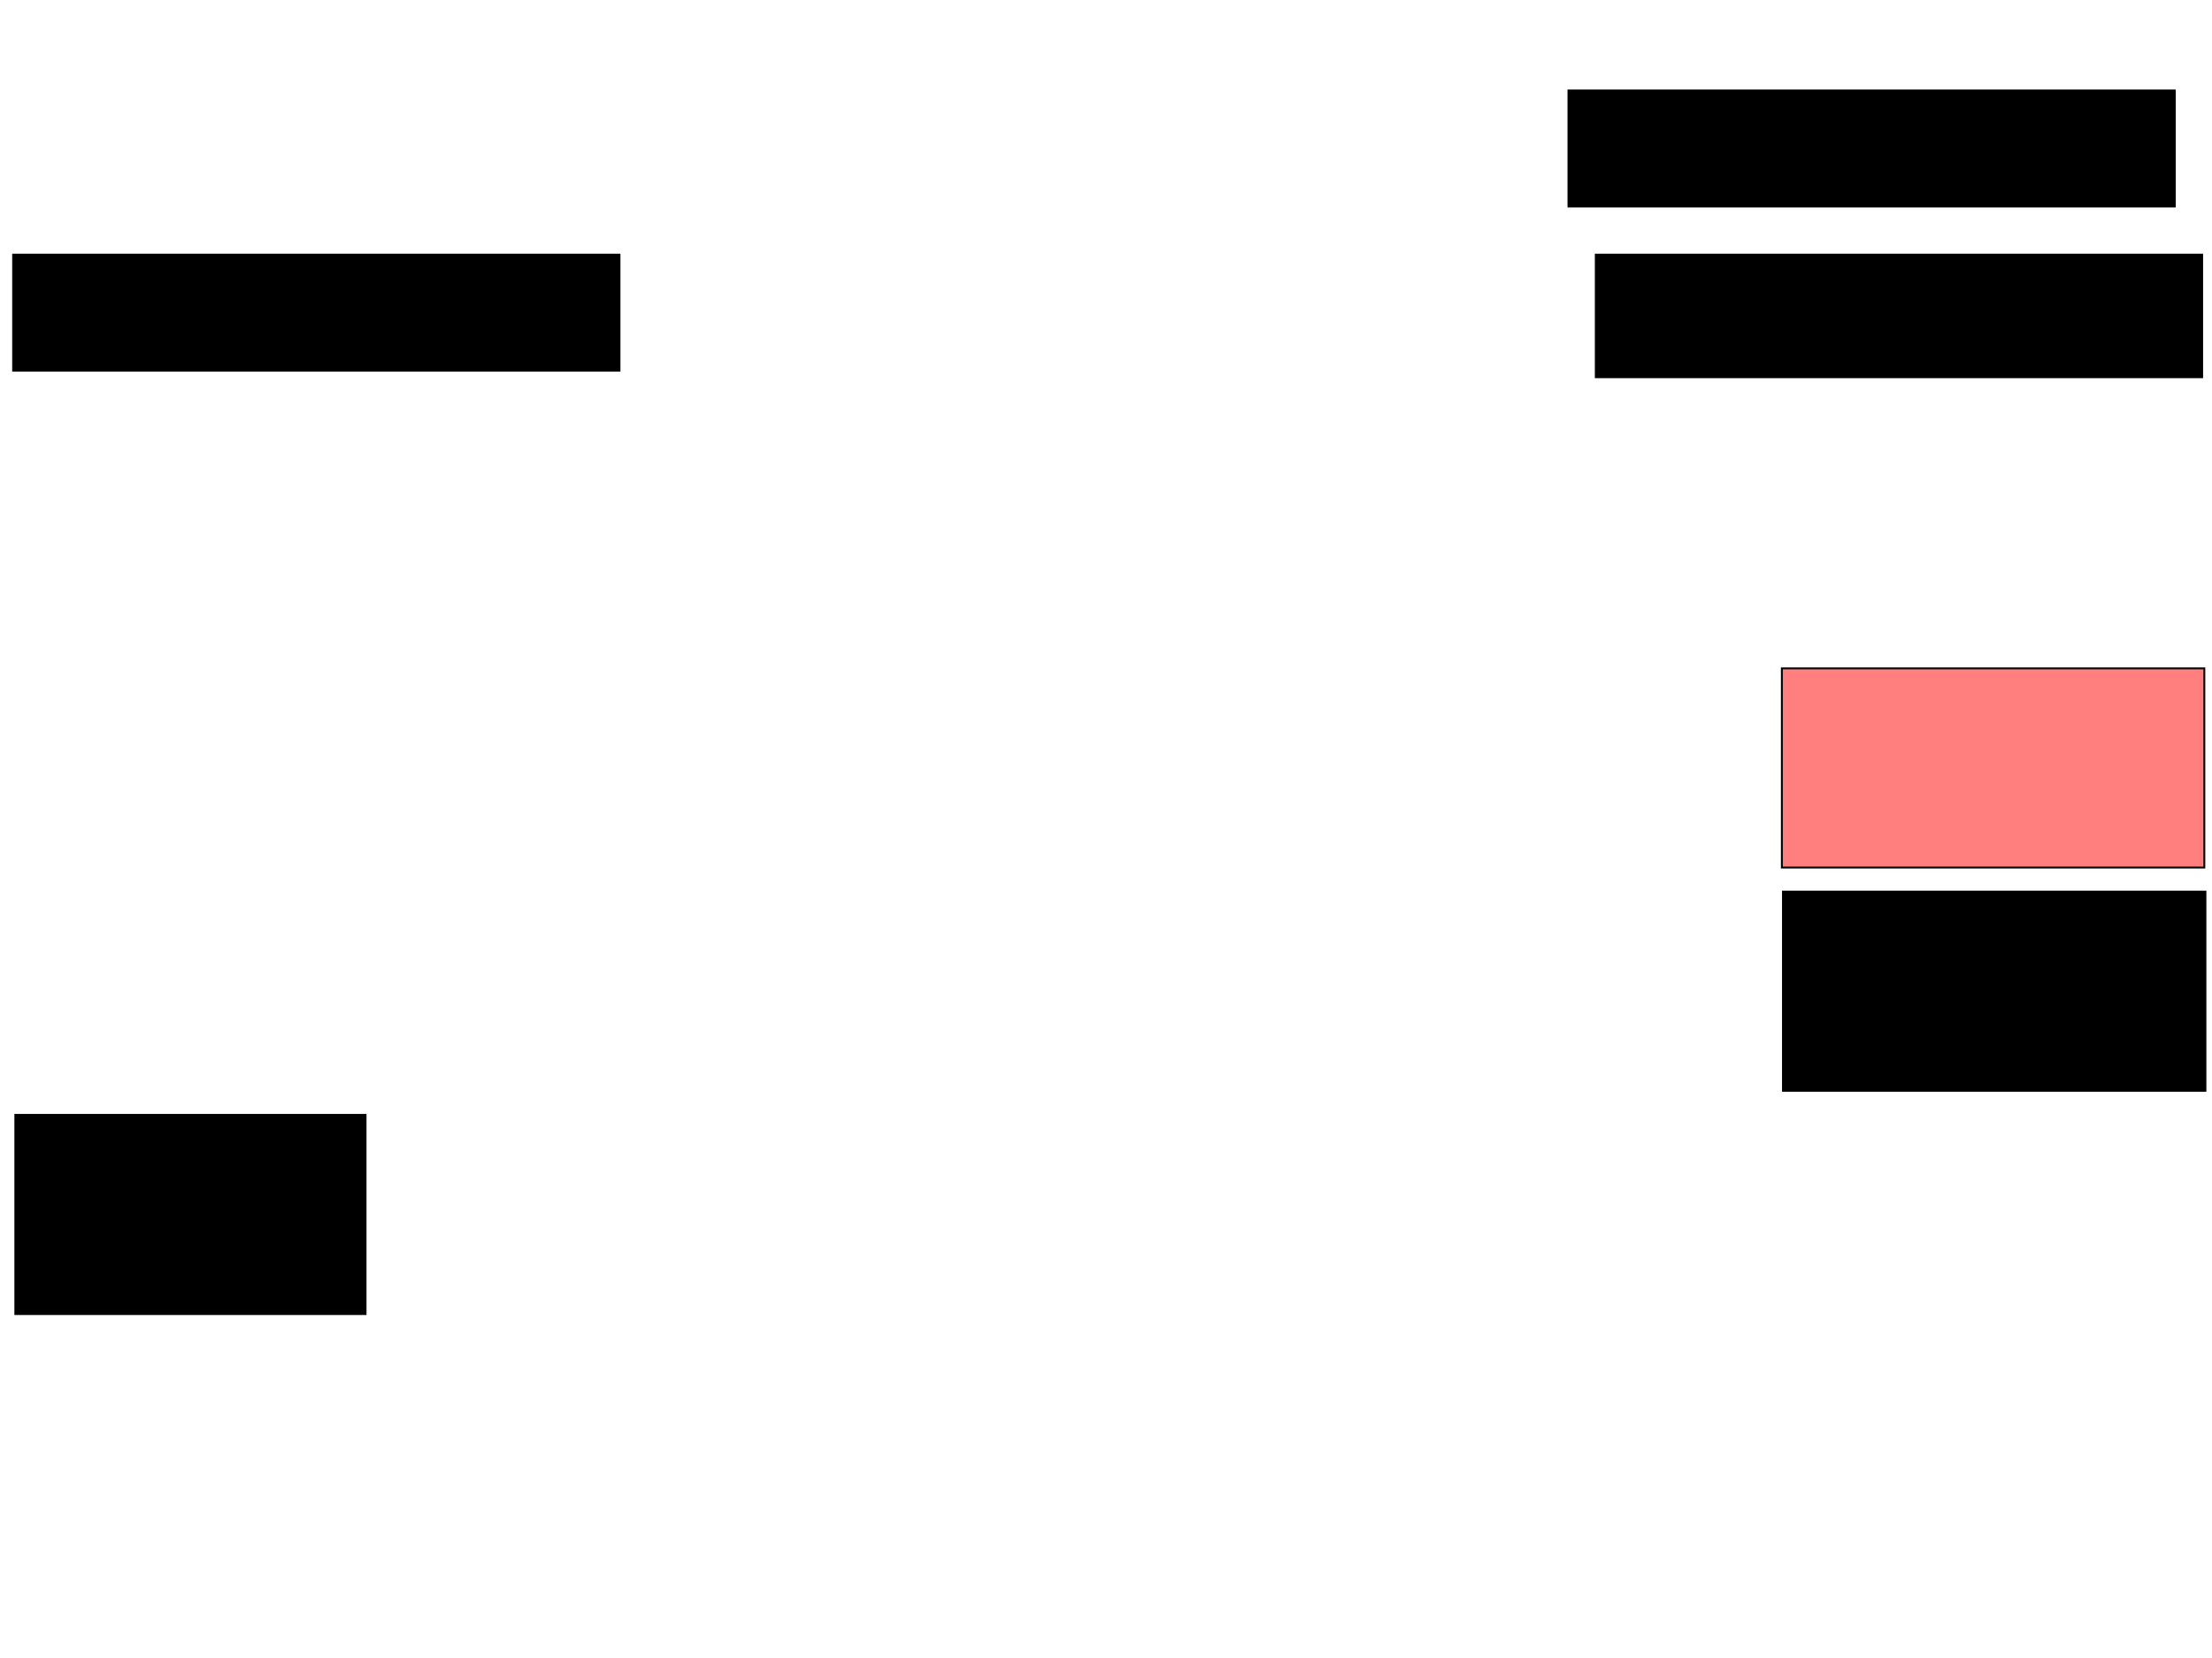 <svg xmlns="http://www.w3.org/2000/svg" width="1175" height="881">
 <!-- Created with Image Occlusion Enhanced -->
 <g>
  <title>Labels</title>
 </g>
 <g>
  <title>Masks</title>
  <rect id="9cfc3fb031e84d6d9eab27bf62761c82-ao-1" height="61.628" width="322.093" y="48.07" x="833.14" stroke="#000000" fill="#0"/>
  <rect stroke="#000000" id="9cfc3fb031e84d6d9eab27bf62761c82-ao-2" height="65.116" width="322.093" y="135.279" x="847.674" fill="#0"/>
  <rect id="9cfc3fb031e84d6d9eab27bf62761c82-ao-3" height="61.628" width="322.093" y="135.279" x="6.977" stroke="#000000" fill="#0"/>
  <rect id="9cfc3fb031e84d6d9eab27bf62761c82-ao-4" height="105.814" width="224.419" y="473.651" x="947.093" stroke-linecap="null" stroke-linejoin="null" stroke-dasharray="null" stroke="#000000" fill="#0"/>
  <rect id="9cfc3fb031e84d6d9eab27bf62761c82-ao-5" height="105.814" width="224.419" y="355.046" x="946.512" stroke-linecap="null" stroke-linejoin="null" stroke-dasharray="null" stroke="#000000" fill="#FF7E7E" class="qshape"/>
  <rect stroke="#000000" id="9cfc3fb031e84d6d9eab27bf62761c82-ao-6" height="105.814" width="186.047" y="592.256" x="8.14" stroke-linecap="null" stroke-linejoin="null" stroke-dasharray="null" fill="#0"/>
 </g>
</svg>